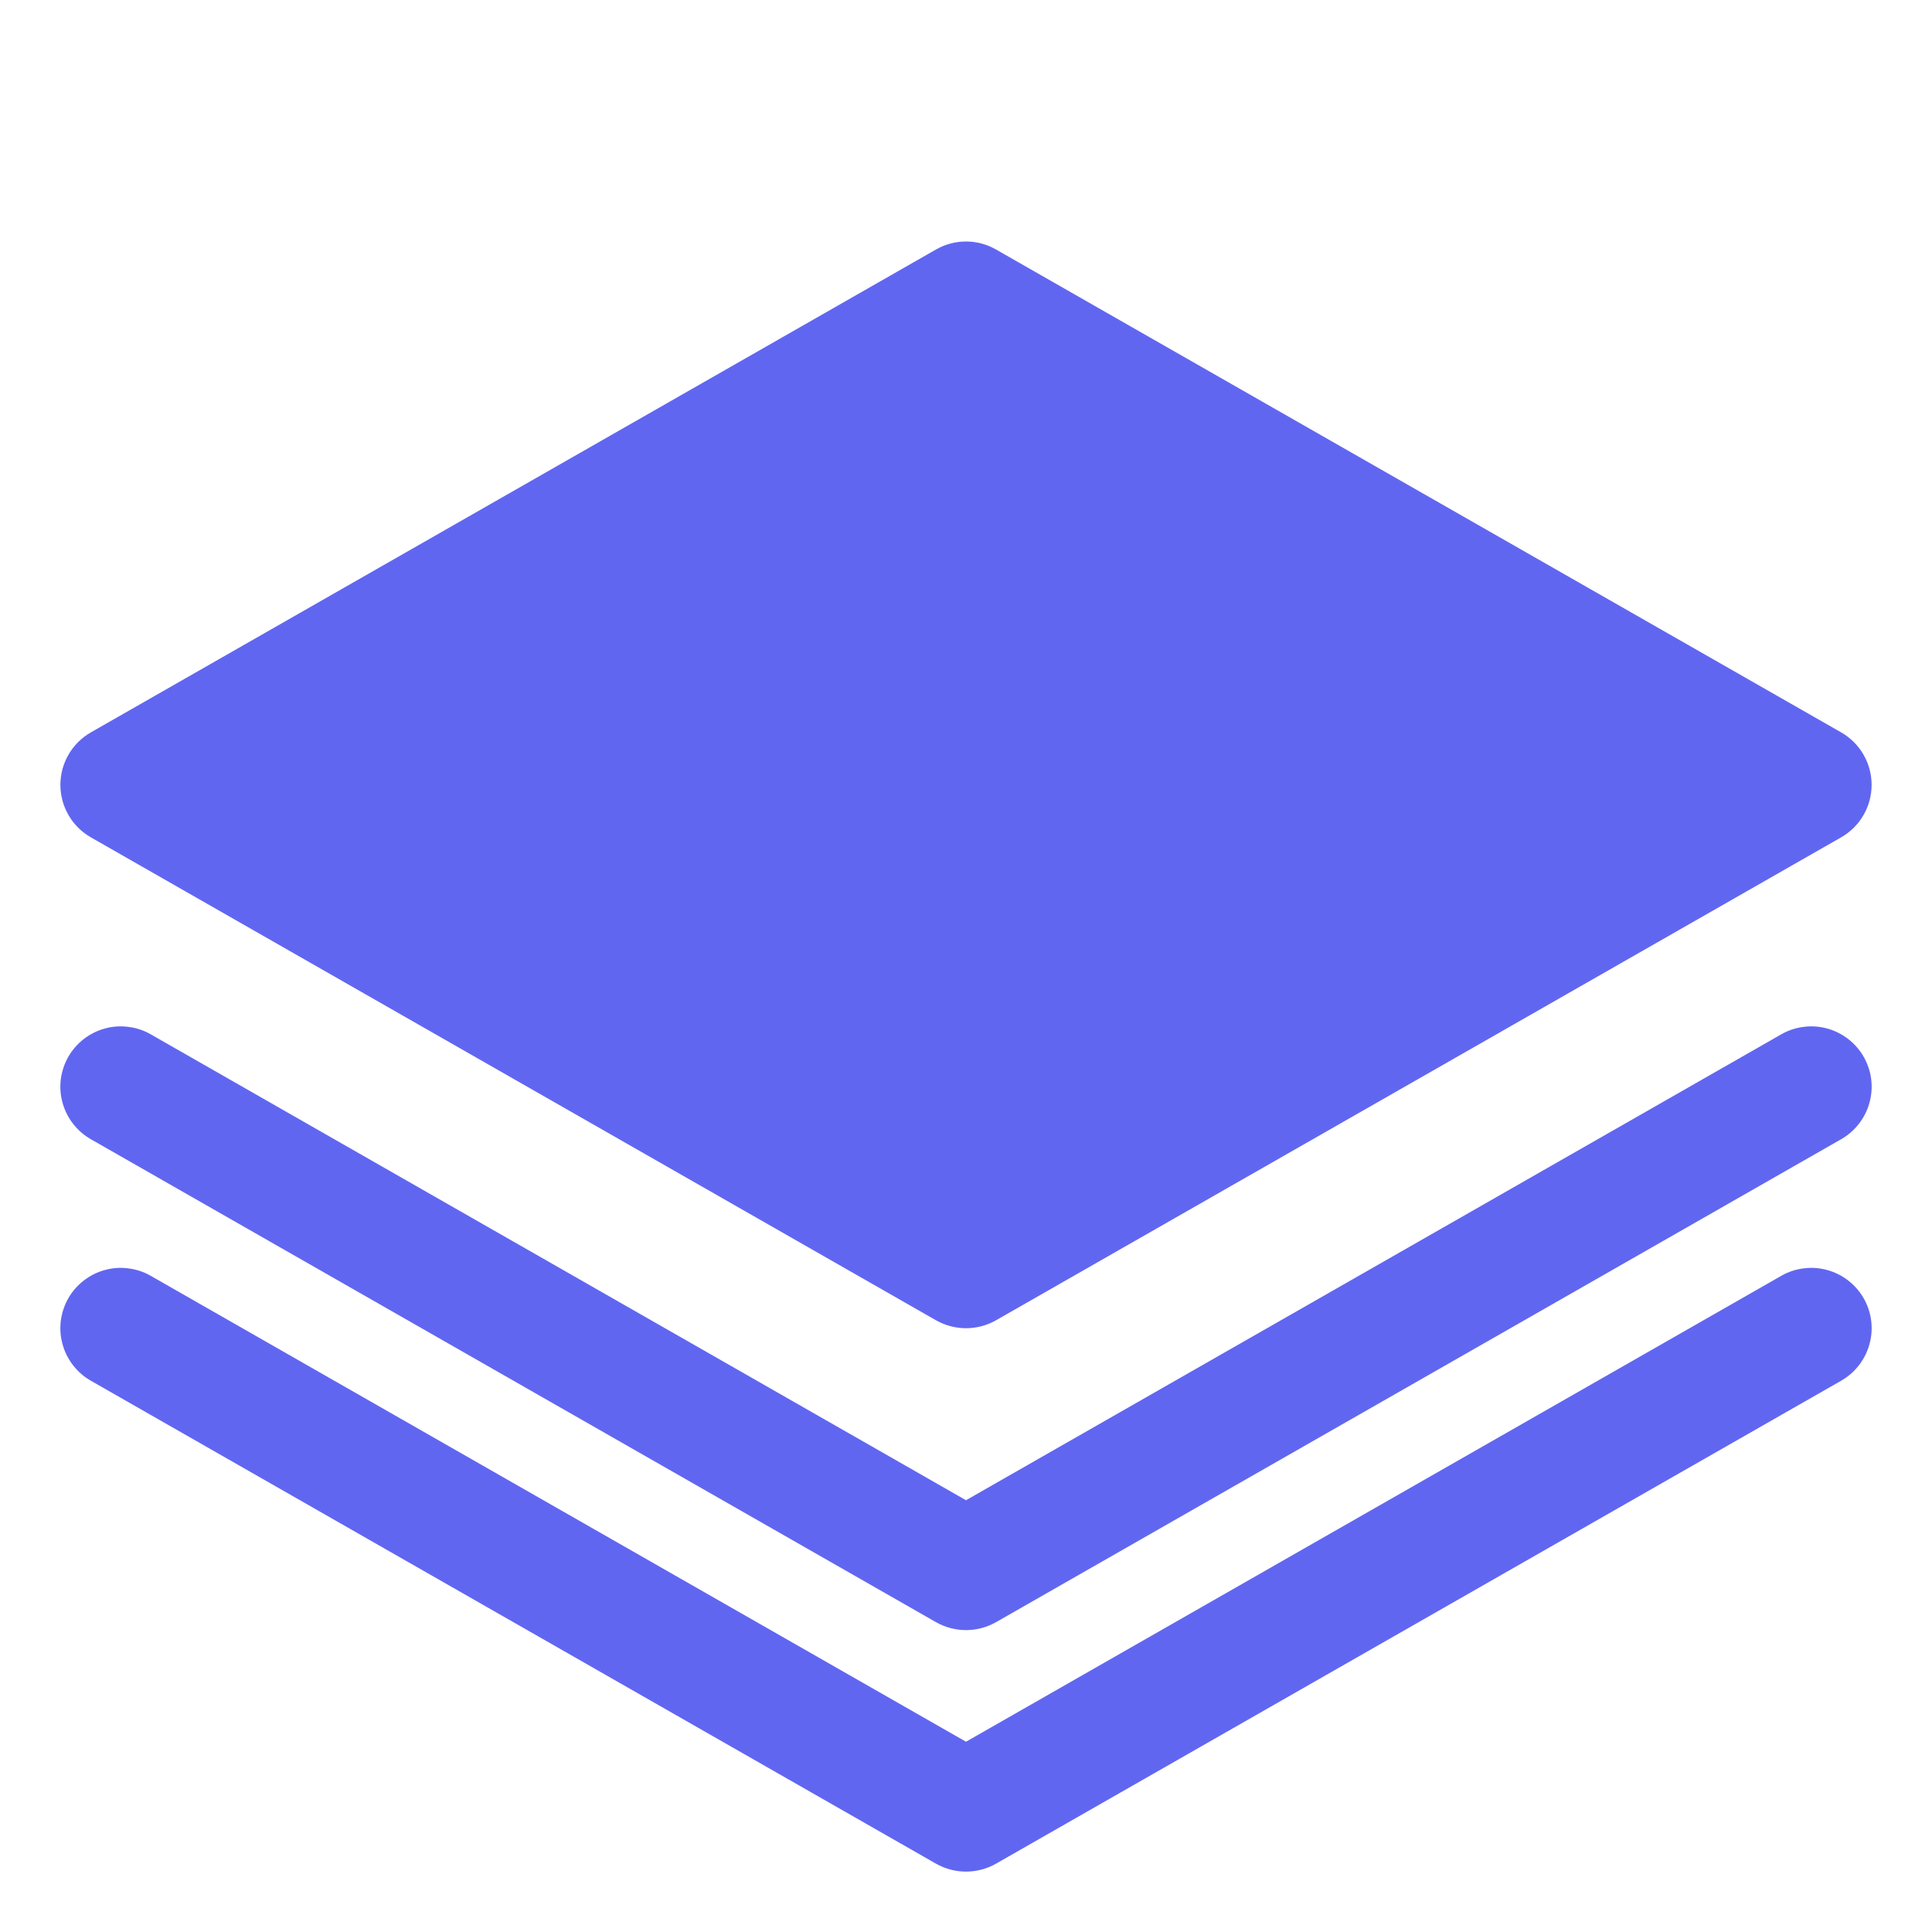 <svg width="31" height="31" viewBox="0 0 31 31" fill="none" xmlns="http://www.w3.org/2000/svg">
<g clip-path="url(#clip0_700_356)">
<path d="M1.457 13.435L15.019 21.185C15.166 21.268 15.331 21.312 15.5 21.312C15.669 21.312 15.834 21.268 15.981 21.185L29.543 13.435C29.691 13.35 29.815 13.228 29.9 13.08C29.986 12.932 30.031 12.764 30.031 12.594C30.031 12.423 29.986 12.255 29.9 12.107C29.815 11.96 29.691 11.837 29.543 11.752L15.981 4.003C15.834 3.919 15.669 3.875 15.5 3.875C15.331 3.875 15.166 3.919 15.019 4.003L1.457 11.752C1.309 11.837 1.185 11.96 1.1 12.107C1.014 12.255 0.969 12.423 0.969 12.594C0.969 12.764 1.014 12.932 1.1 13.08C1.185 13.228 1.309 13.35 1.457 13.435Z" fill="#6166F1"/>
<path d="M28.582 16.596L15.5 24.072L2.418 16.596C2.308 16.533 2.186 16.492 2.06 16.477C1.933 16.46 1.805 16.469 1.683 16.503C1.56 16.536 1.445 16.594 1.344 16.672C1.244 16.75 1.159 16.846 1.096 16.957C1.033 17.067 0.993 17.189 0.976 17.315C0.96 17.442 0.969 17.57 1.003 17.692C1.036 17.815 1.094 17.93 1.172 18.031C1.25 18.131 1.346 18.216 1.457 18.279L15.019 26.029C15.166 26.112 15.331 26.156 15.5 26.156C15.669 26.156 15.834 26.112 15.981 26.029L29.543 18.279C29.654 18.216 29.75 18.131 29.828 18.031C29.906 17.93 29.964 17.815 29.997 17.692C30.031 17.57 30.04 17.442 30.024 17.315C30.008 17.189 29.967 17.067 29.904 16.957C29.841 16.846 29.756 16.75 29.656 16.672C29.555 16.594 29.44 16.536 29.317 16.503C29.195 16.469 29.067 16.46 28.94 16.477C28.814 16.492 28.692 16.533 28.582 16.596Z" fill="#6166F1"/>
<path d="M28.582 20.471L15.5 27.947L2.418 20.471C2.308 20.408 2.186 20.367 2.06 20.352C1.933 20.335 1.805 20.344 1.683 20.378C1.56 20.411 1.445 20.469 1.344 20.547C1.244 20.625 1.159 20.721 1.096 20.832C1.033 20.942 0.993 21.064 0.976 21.19C0.96 21.317 0.969 21.445 1.003 21.567C1.036 21.69 1.094 21.805 1.172 21.906C1.25 22.006 1.346 22.091 1.457 22.154L15.019 29.904C15.166 29.987 15.331 30.031 15.5 30.031C15.669 30.031 15.834 29.987 15.981 29.904L29.543 22.154C29.654 22.091 29.75 22.006 29.828 21.906C29.906 21.805 29.964 21.69 29.997 21.567C30.031 21.445 30.04 21.317 30.024 21.19C30.008 21.064 29.967 20.942 29.904 20.832C29.841 20.721 29.756 20.625 29.656 20.547C29.555 20.469 29.44 20.411 29.317 20.378C29.195 20.344 29.067 20.335 28.94 20.352C28.814 20.367 28.692 20.408 28.582 20.471Z" fill="#6166F1"/>
</g>
<defs>
<clipPath id="clip0_700_356">
<rect width="31" height="31" fill="white"/>
</clipPath>
</defs>
</svg>
